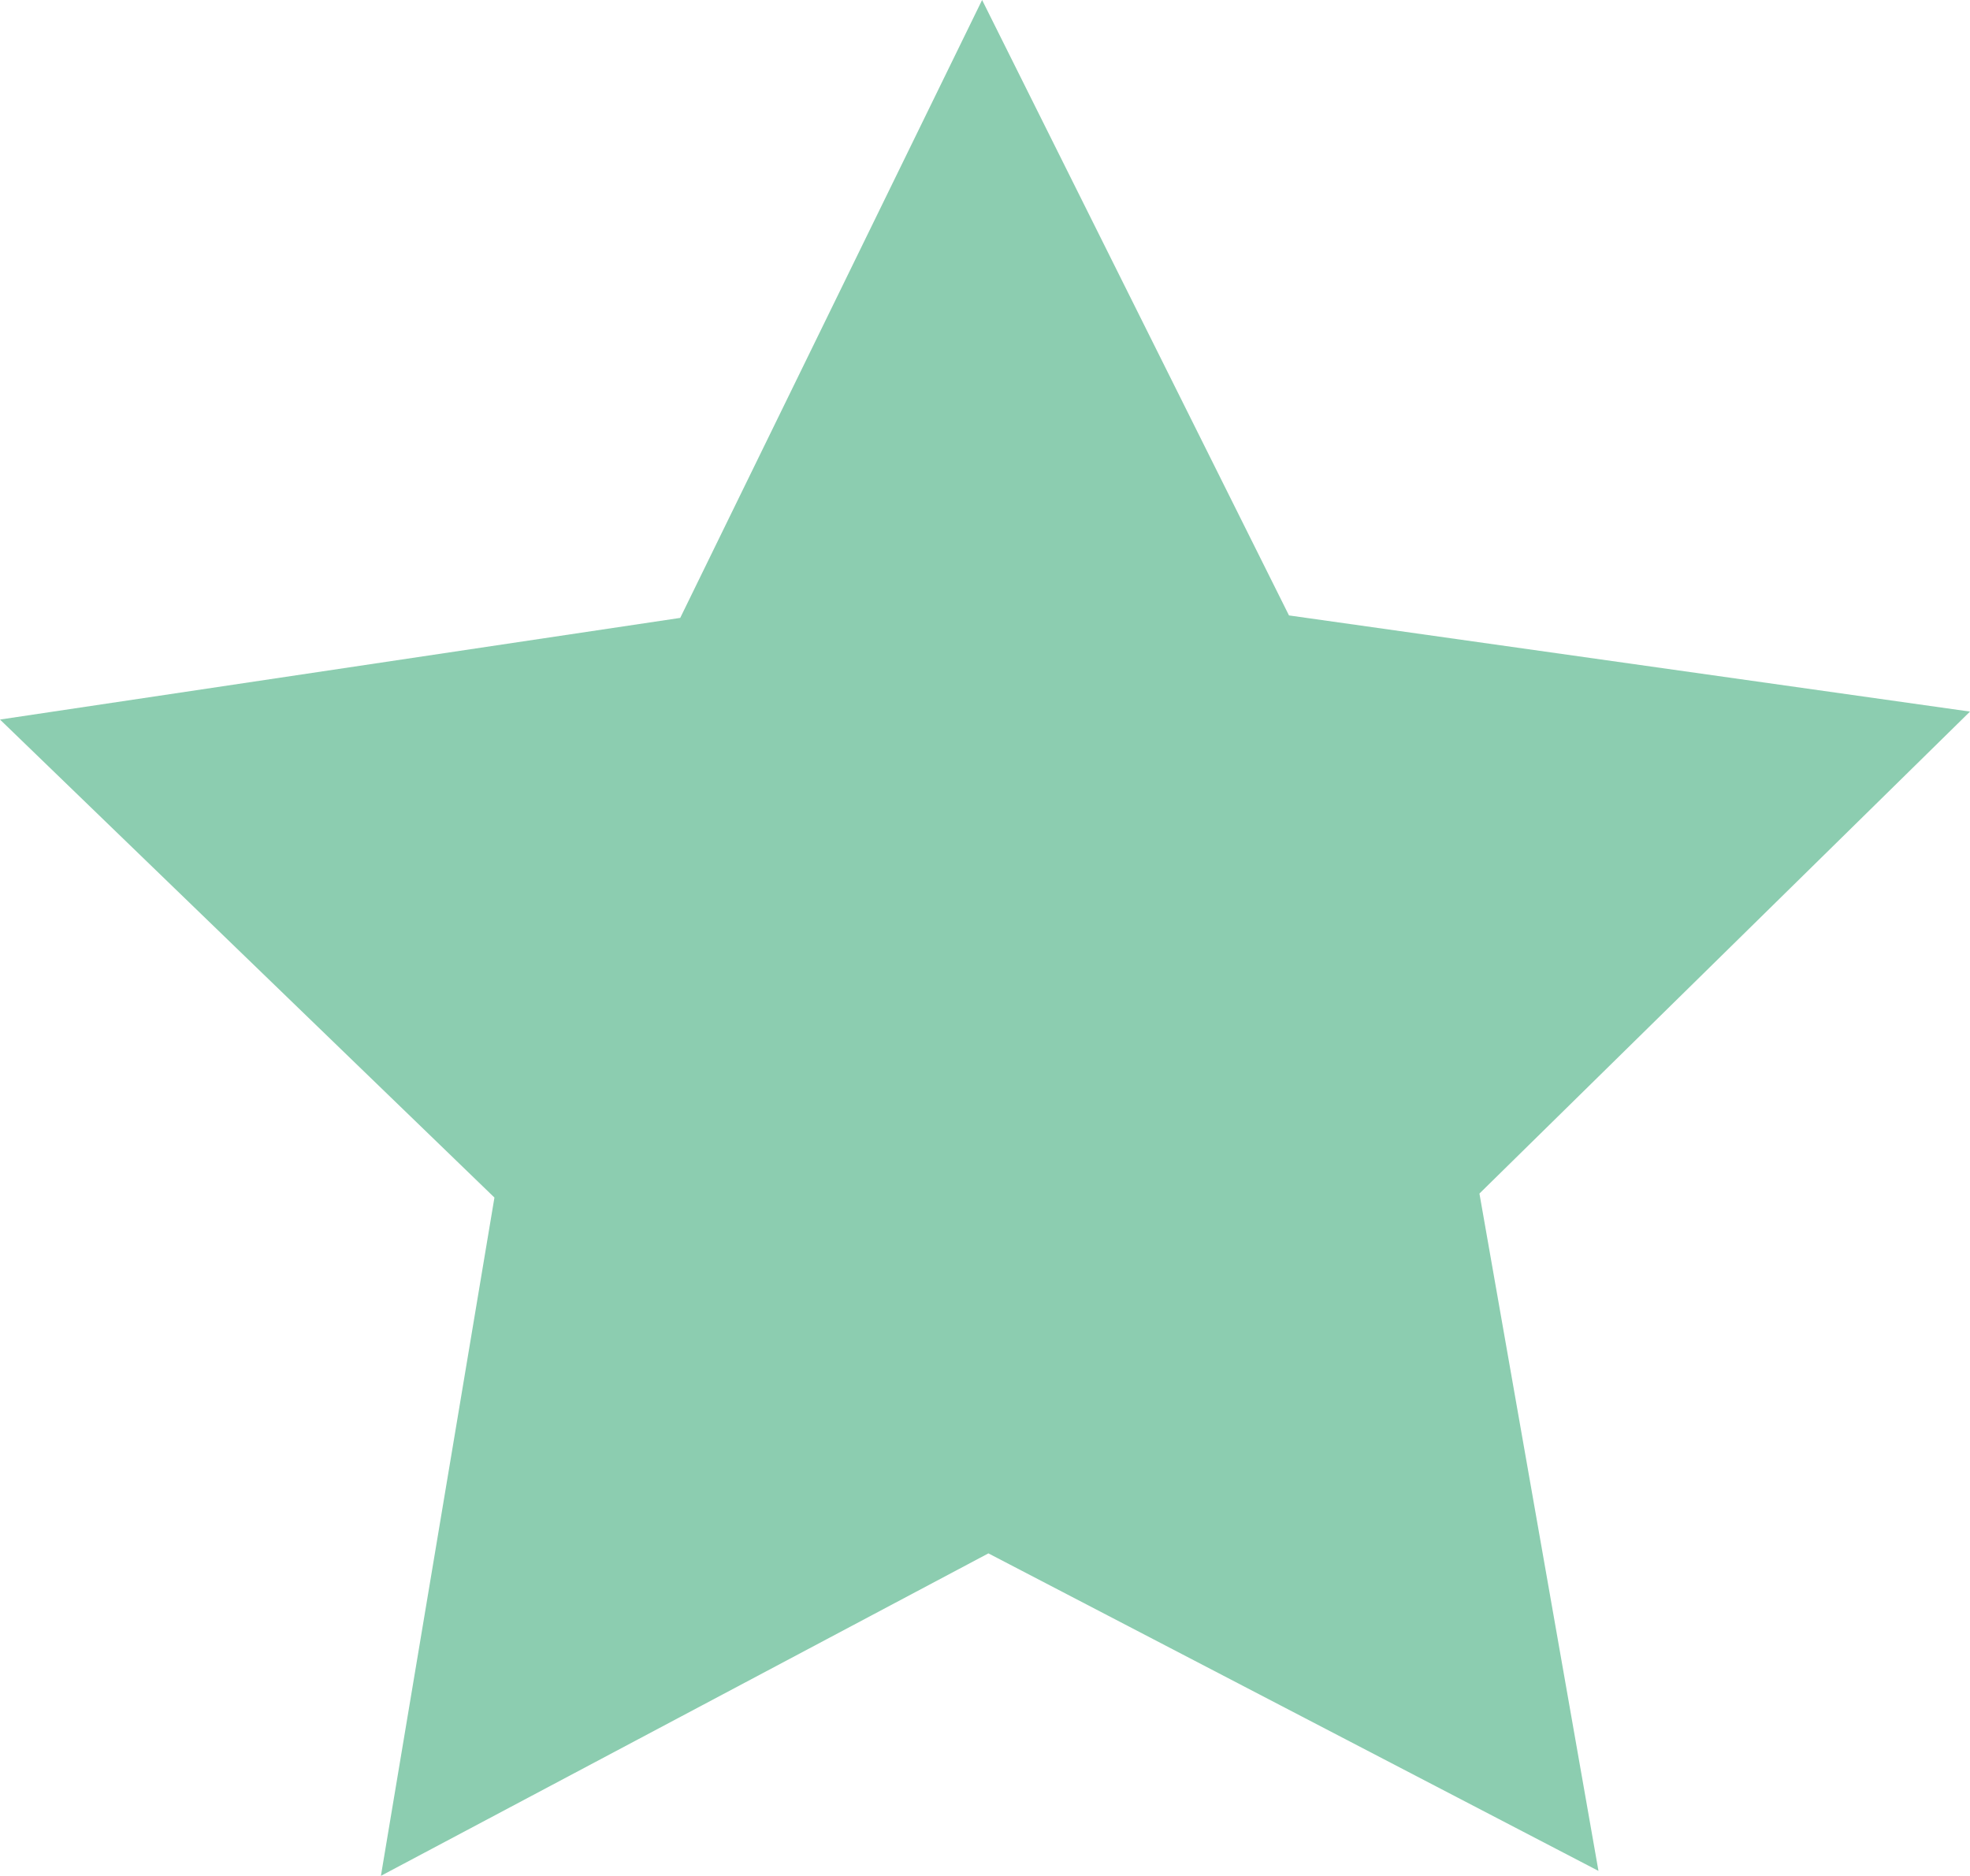 <?xml version="1.0" encoding="iso-8859-1"?>
<!-- Generator: Adobe Illustrator 16.0.0, SVG Export Plug-In . SVG Version: 6.00 Build 0)  -->
<!DOCTYPE svg PUBLIC "-//W3C//DTD SVG 1.1//EN" "http://www.w3.org/Graphics/SVG/1.1/DTD/svg11.dtd">
<svg version="1.1" id="Layer_1" xmlns="http://www.w3.org/2000/svg" xmlns:xlink="http://www.w3.org/1999/xlink" x="0px" y="0px"
	 width="200px" height="190.463px" viewBox="0 0 200 190.463" style="enable-background:new 0 0 200 190.463;" xml:space="preserve"
	>
<g id="change1">
	<polygon style="fill:#8CCDB0;" points="130.861,62.487 200,72.251 150.197,121.188 162.281,189.962 100.345,157.722 
		38.671,190.463 50.197,121.594 0,73.059 69.058,62.738 99.706,0 	"/>
</g>
</svg>
